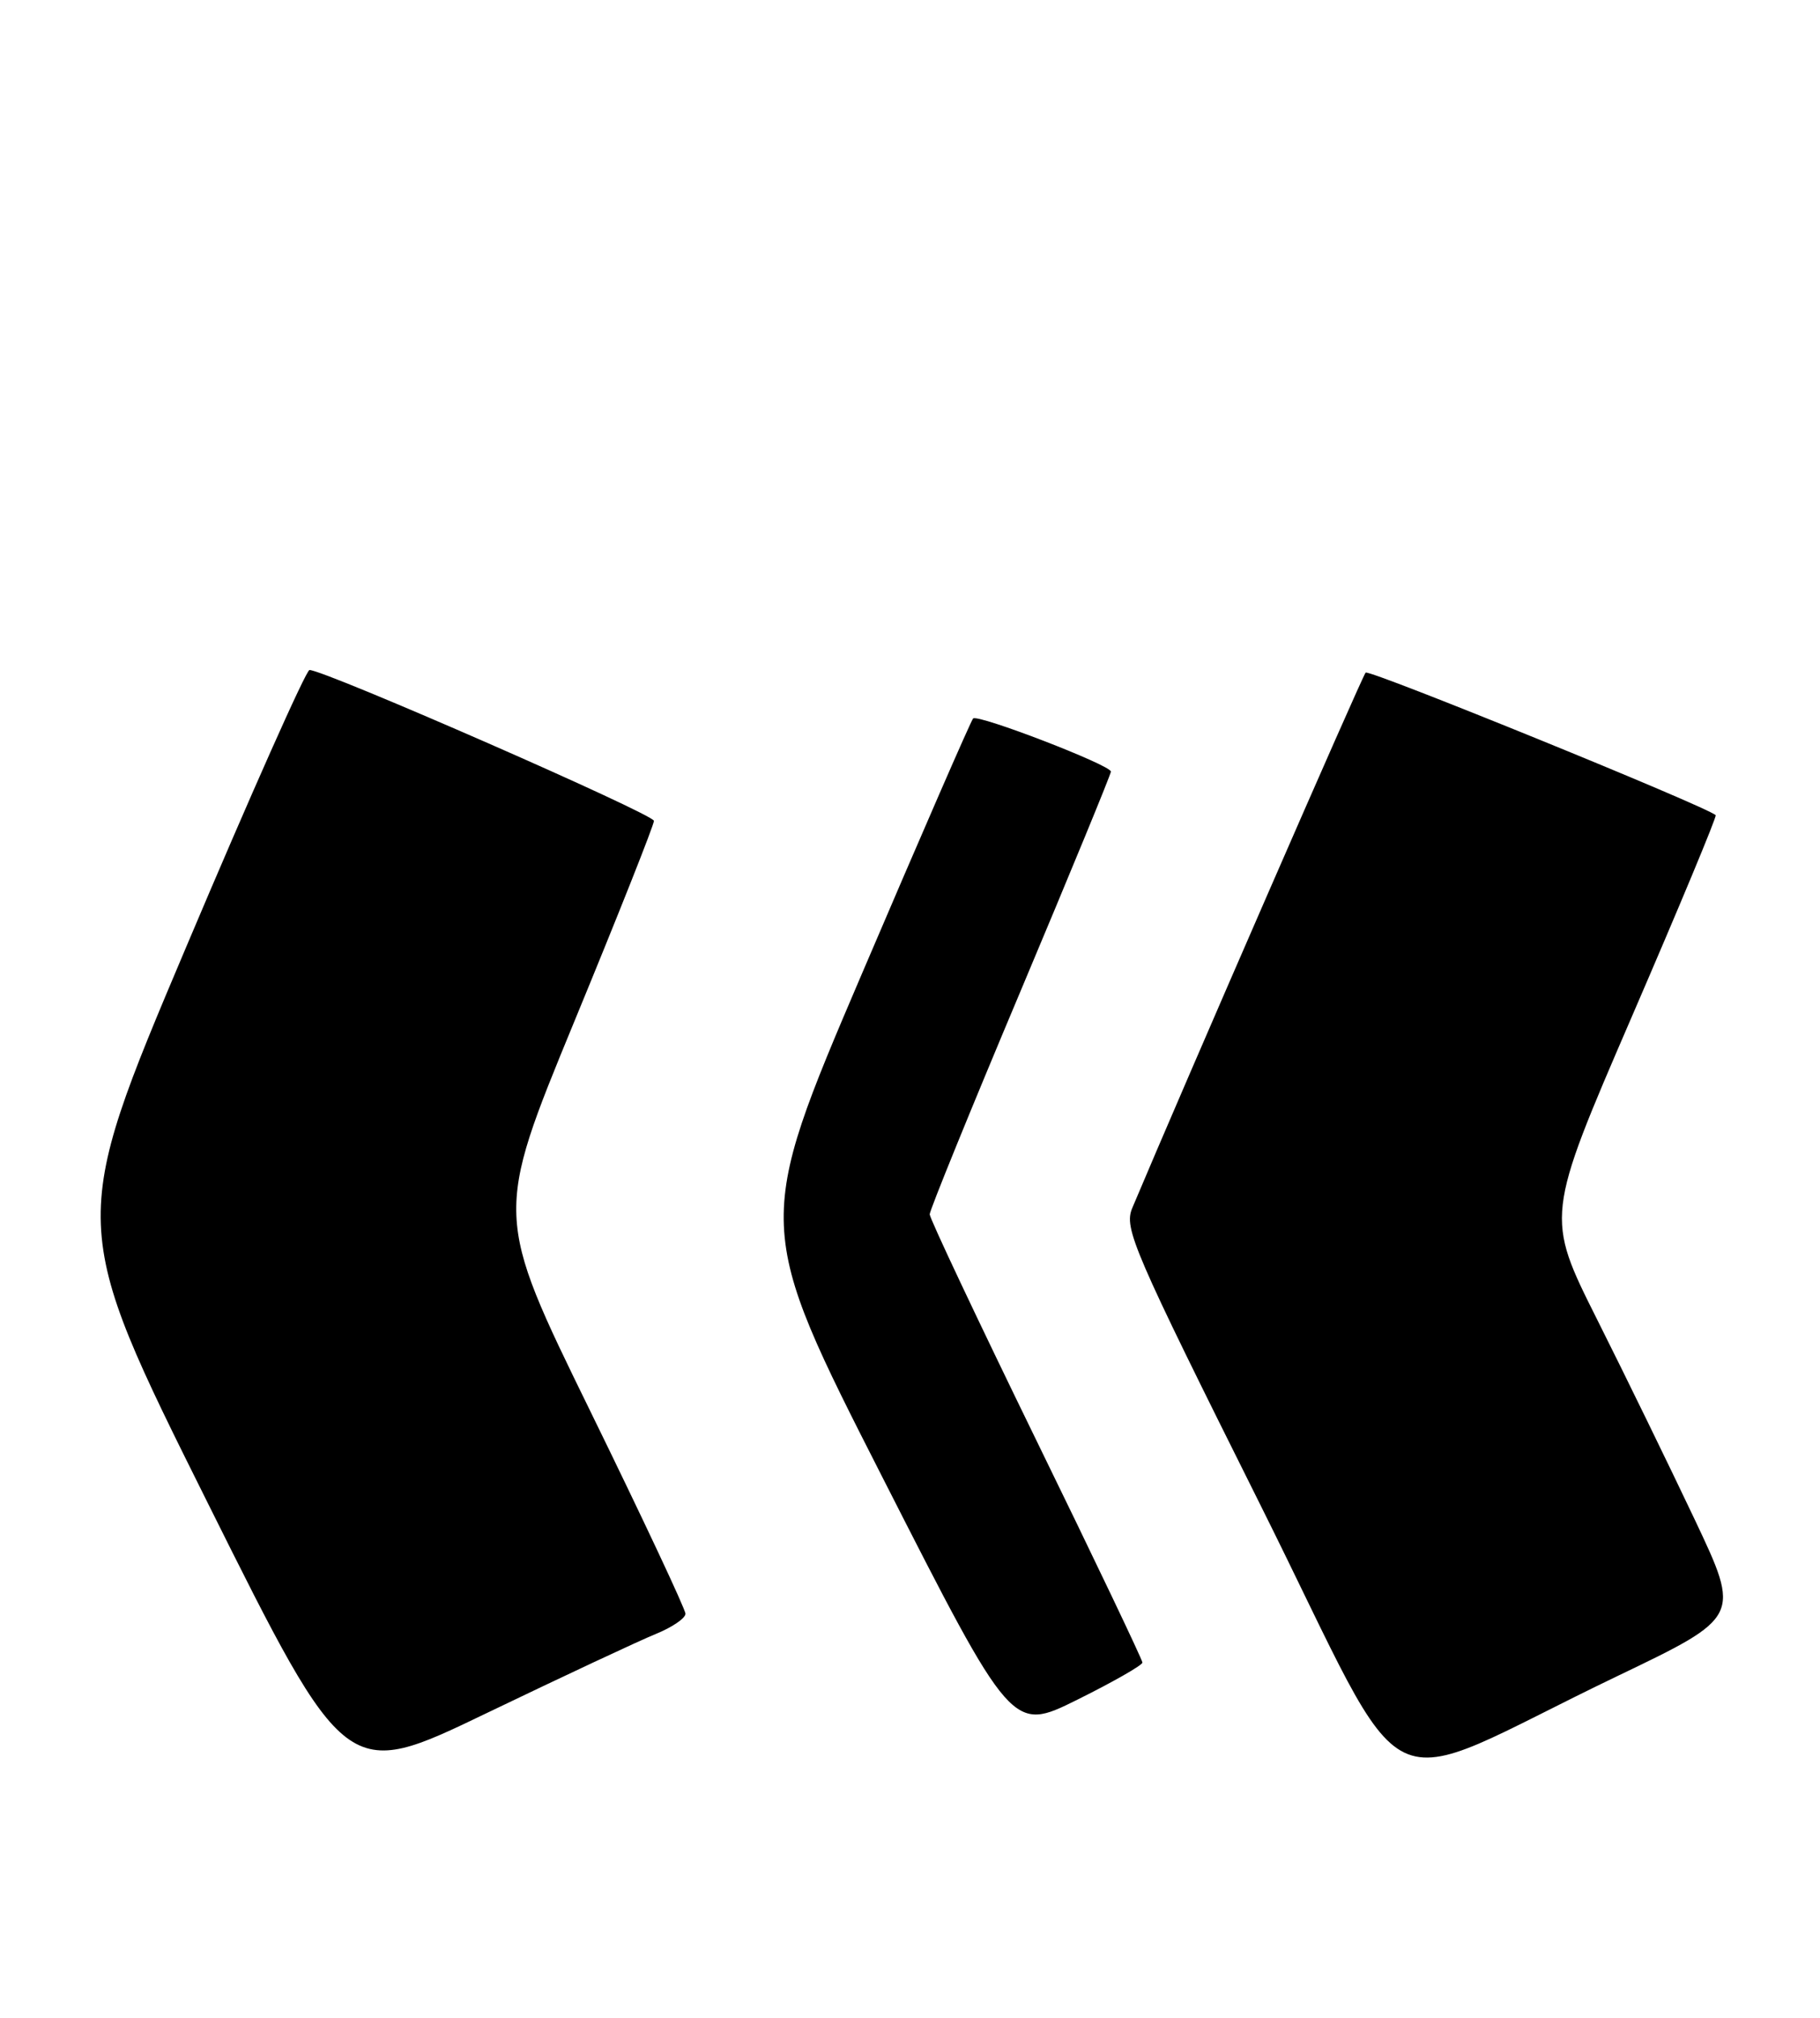 <?xml version="1.0" encoding="UTF-8" standalone="no"?>
<!DOCTYPE svg PUBLIC "-//W3C//DTD SVG 1.1//EN" "http://www.w3.org/Graphics/SVG/1.1/DTD/svg11.dtd" >
<svg xmlns="http://www.w3.org/2000/svg" xmlns:xlink="http://www.w3.org/1999/xlink" version="1.1" viewBox="0 0 231 256">
 <g >
 <path fill="currentColor"
d=" M 83.25 207.31 C 85.31 206.47 87.00 205.32 87.00 204.75 C 87.00 204.18 81.55 192.58 74.88 178.96 C 62.76 154.20 62.76 154.20 72.88 129.64 C 78.45 116.14 83.00 104.67 83.00 104.15 C 83.00 103.30 41.15 84.98 39.28 85.01 C 38.85 85.02 31.80 100.84 23.62 120.18 C 8.74 155.34 8.74 155.34 26.34 190.64 C 43.94 225.94 43.94 225.94 61.72 217.38 C 71.50 212.68 81.19 208.14 83.25 207.31 Z  M 205.22 212.69 C 220.94 205.15 220.94 205.15 215.11 192.82 C 211.90 186.05 206.33 174.62 202.72 167.43 C 196.16 154.35 196.16 154.35 207.10 129.03 C 213.12 115.11 217.92 103.59 217.76 103.43 C 216.71 102.37 173.77 84.89 173.33 85.34 C 172.90 85.77 150.35 137.49 143.71 153.27 C 142.63 155.85 143.78 158.51 159.95 190.90 C 179.81 230.68 173.78 227.77 205.22 212.69 Z  M 145.00 210.94 C 145.00 210.60 138.93 197.87 131.50 182.67 C 124.08 167.46 118.00 154.59 118.00 154.07 C 118.00 153.56 123.17 140.85 129.50 125.83 C 135.82 110.81 141.00 98.24 141.00 97.90 C 141.00 97.08 124.10 90.57 123.51 91.16 C 123.25 91.41 116.90 105.99 109.39 123.56 C 95.74 155.50 95.74 155.50 112.10 187.63 C 128.46 219.76 128.46 219.76 136.73 215.66 C 141.28 213.40 145.00 211.28 145.00 210.94 Z "/>
</g>
</svg>